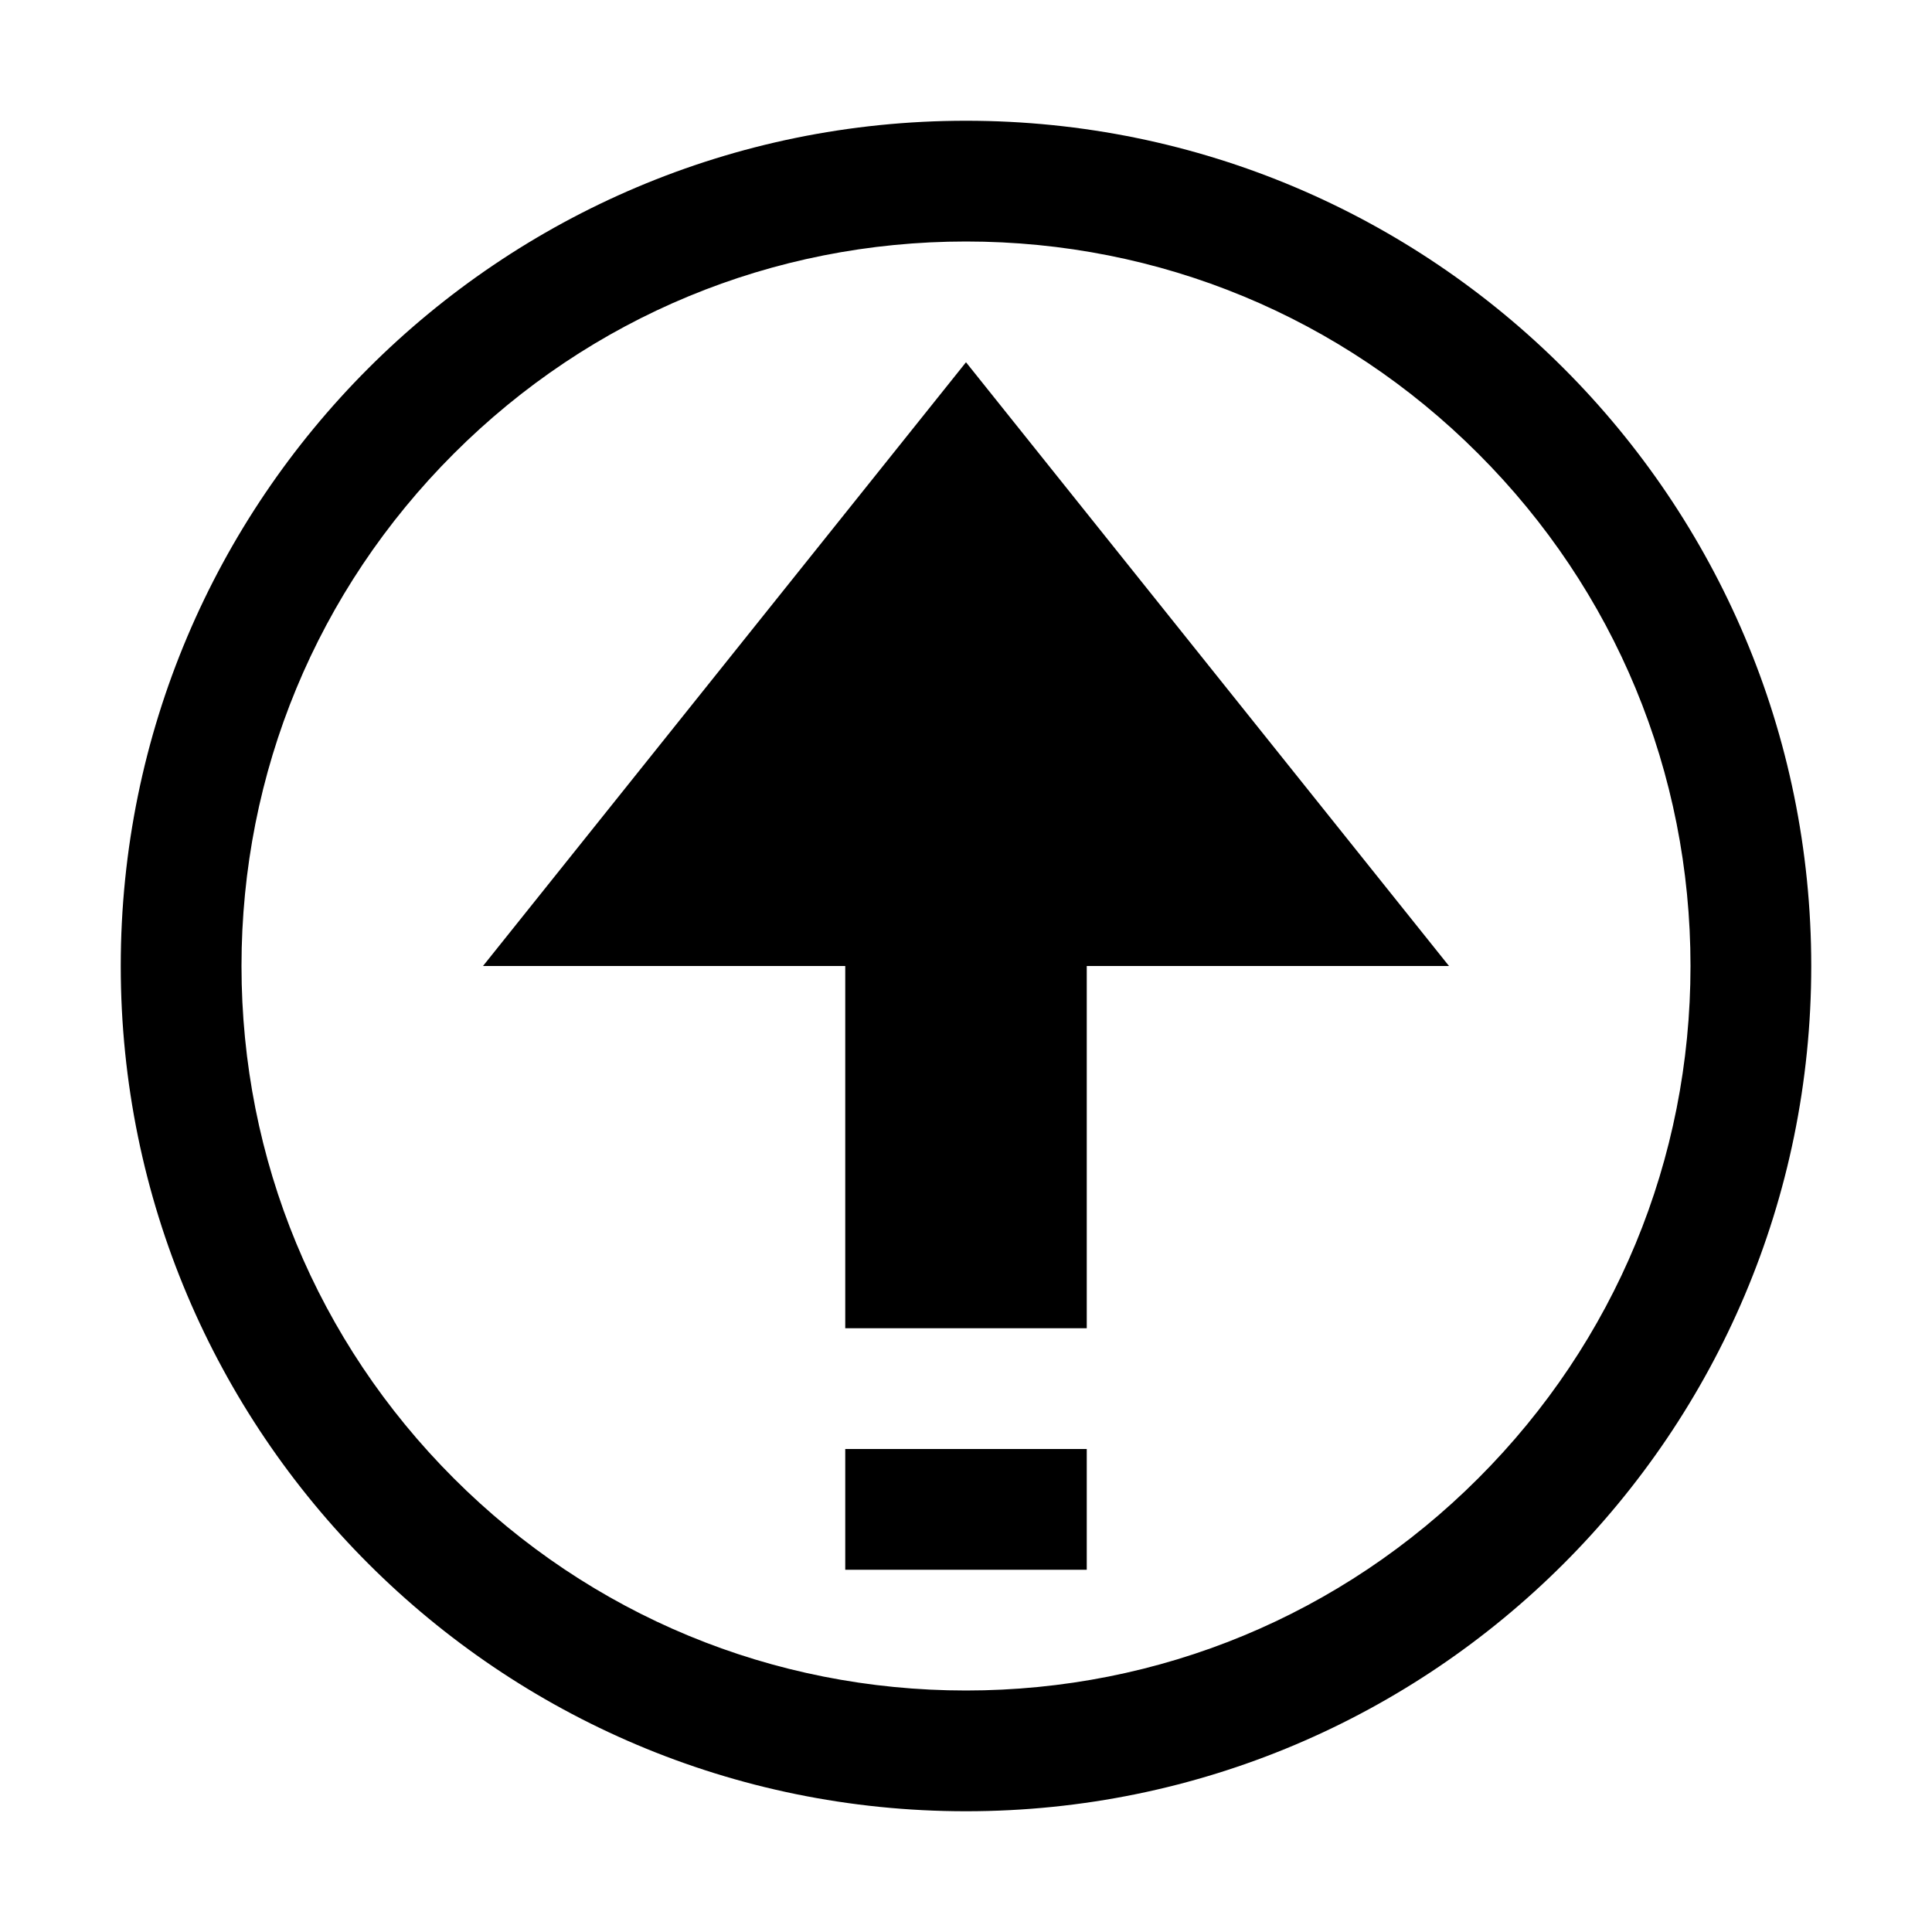 <?xml version="1.0" encoding="utf-8"?>
<svg width="512" height="512" viewBox="0 0 512 512" fill="none" xmlns="http://www.w3.org/2000/svg">
<path d="M256 64C307.29 64 355.5 83.97 391.76 120.24C428.02 156.5 448 204.72 448 256C448 307.28 428.03 355.5 391.76 391.76C355.5 428.02 307.28 448 256 448C204.72 448 156.5 428.03 120.24 391.76C83.98 355.5 64 307.28 64 256C64 204.72 83.97 156.5 120.24 120.24C156.5 83.98 204.72 64 256 64ZM256 32C132.29 32 32 132.29 32 256C32 379.71 132.29 480 256 480C379.71 480 480 379.71 480 256C480 132.29 379.71 32 256 32ZM224 352H288V256H384L256 96L128 256H224V352ZM288 384H224V416H288V384Z" fill="black"/>
</svg>
